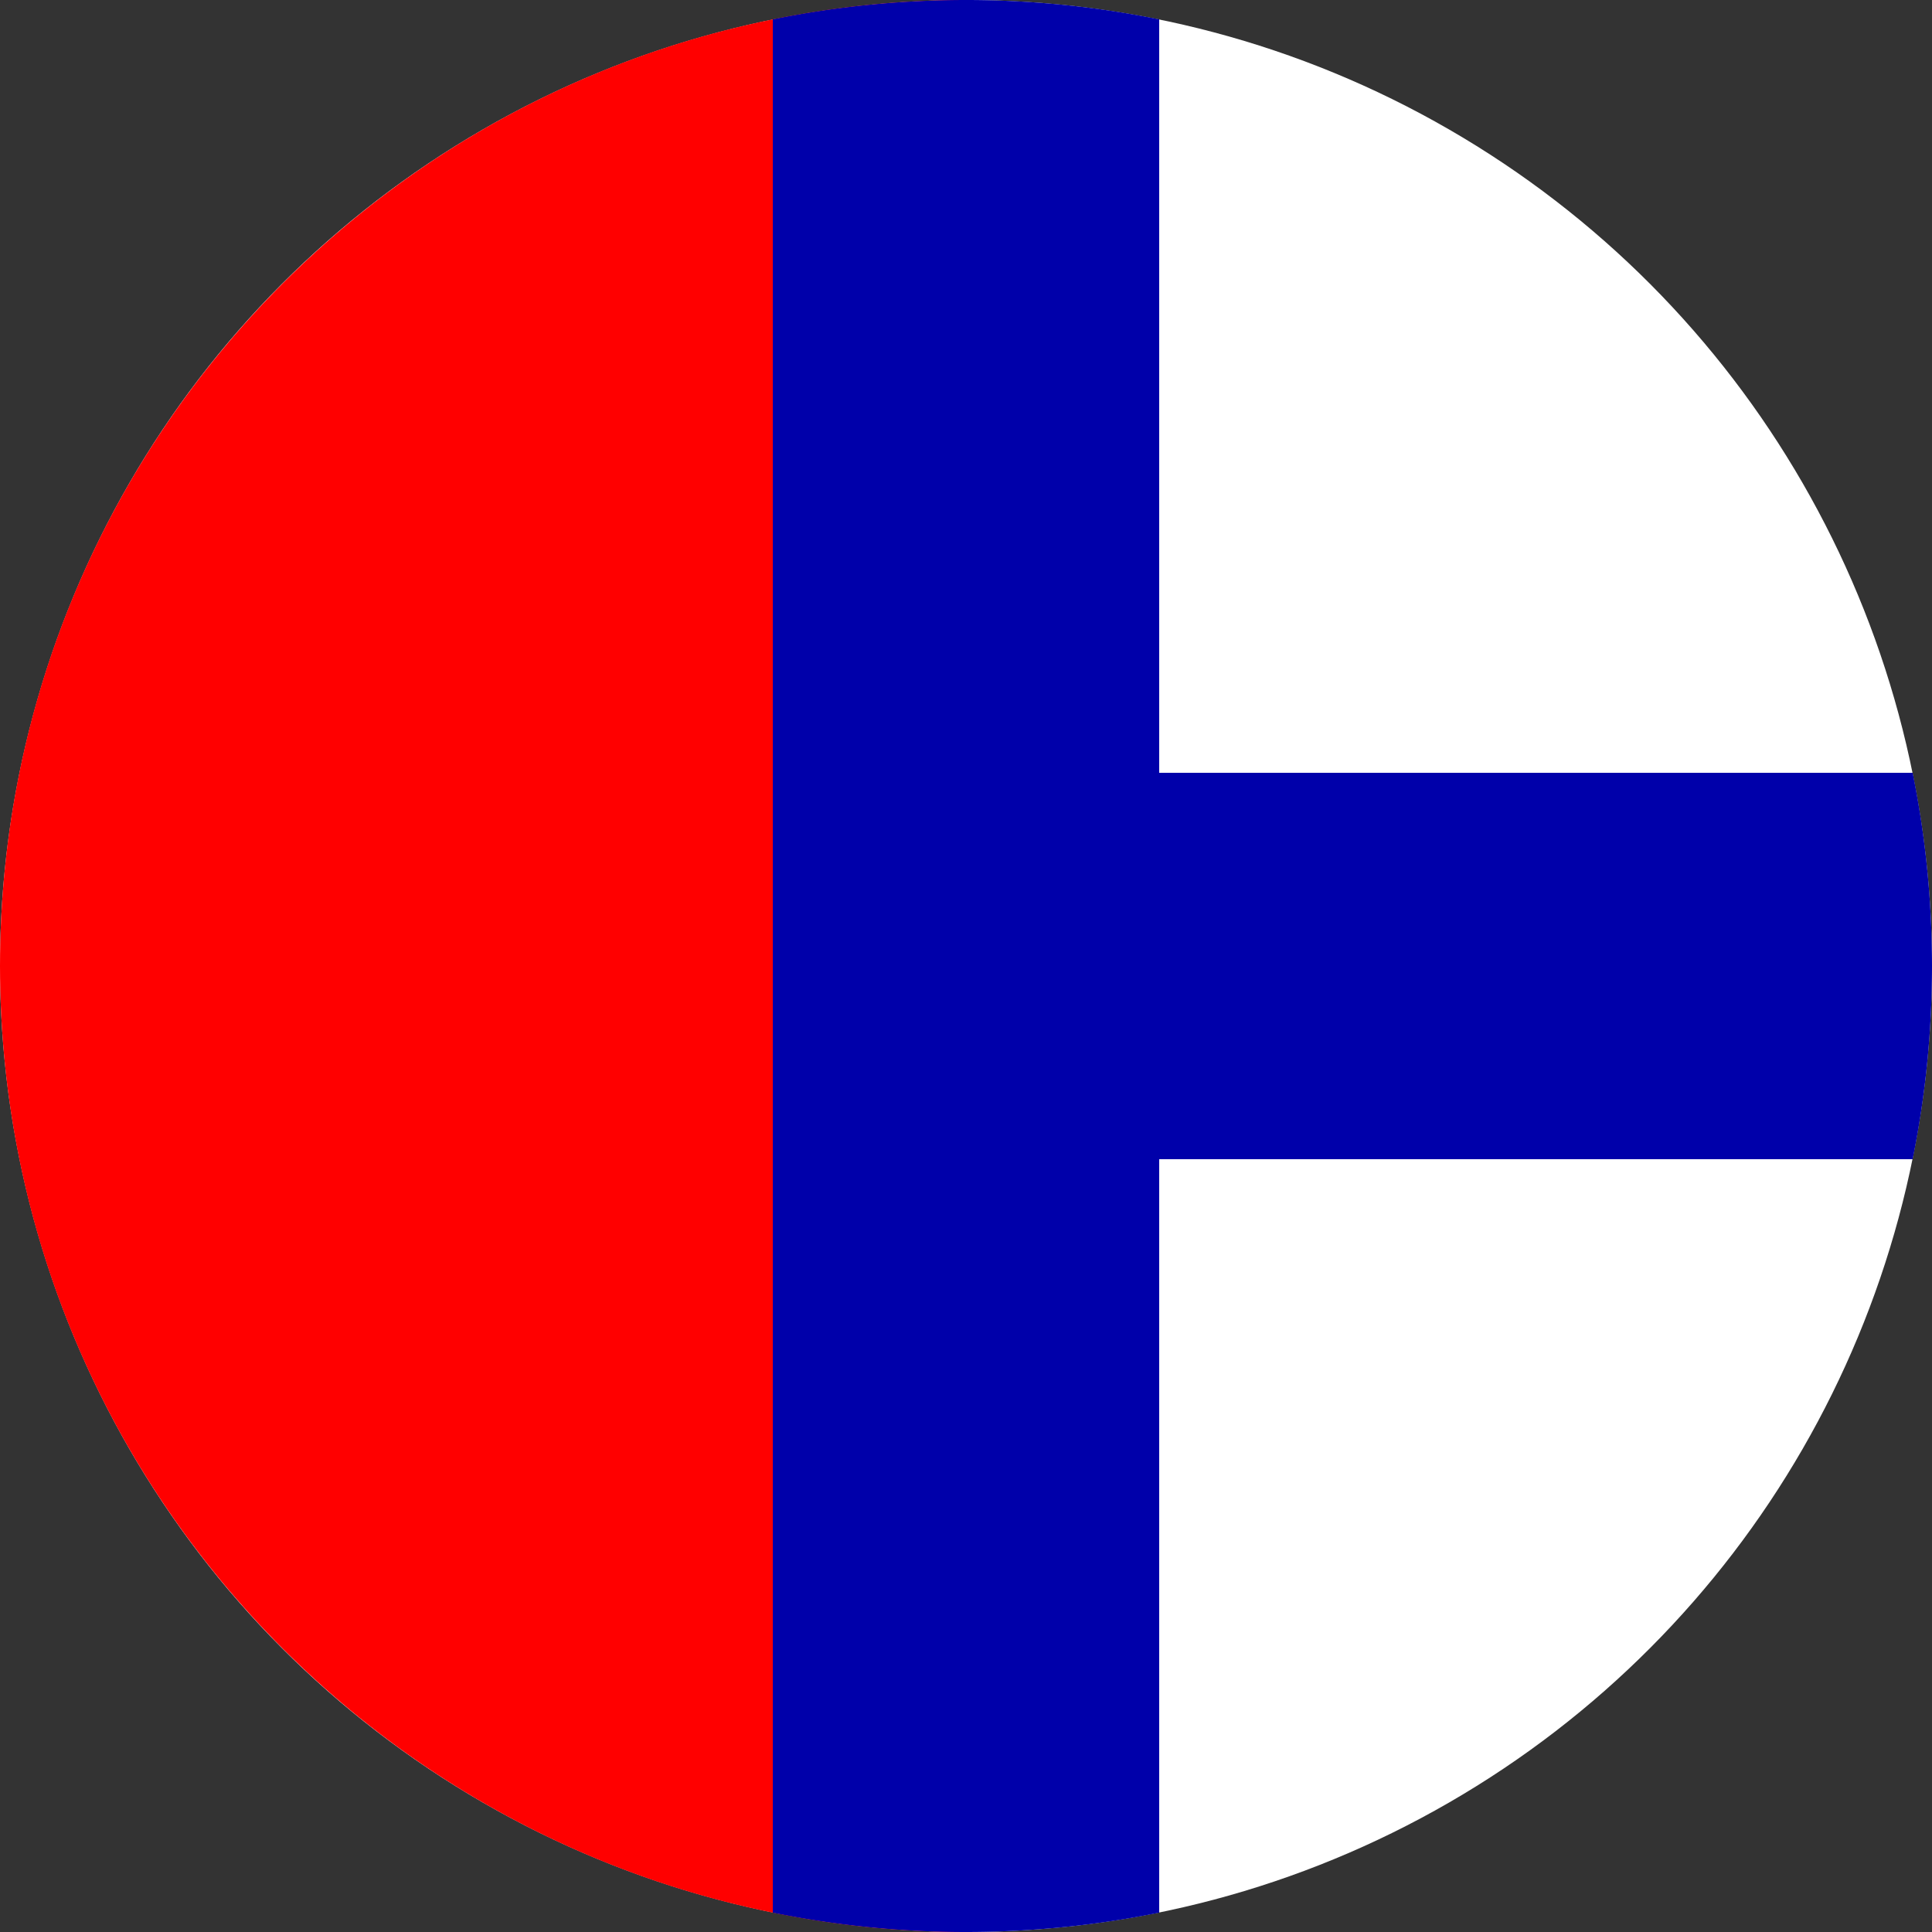 <svg xmlns="http://www.w3.org/2000/svg"  width="150" height="150" viewBox="0 0 150 150">
  <rect x="0" y="0" width="150" height="150" fill="#333333" stroke="none"/>
  <circle cx="75" cy="75" r="75" fill="#fff"/>
  <path d="M75 150V0C33.606 0 0 33.606 0 75s33.606 75 75 75Z" fill="#f00"/>
  <path d="M60 148.497A75.193 75.193 0 0 0 75 150c5.136 0 10.153-.517 15-1.503V90h58.497A75.193 75.193 0 0 0 150 75c0-5.136-.517-10.153-1.503-15H90V1.503A75.193 75.193 0 0 0 75 0c-5.136 0-10.153.517-15 1.503v146.994Z" fill="#00a"/>
</svg>
